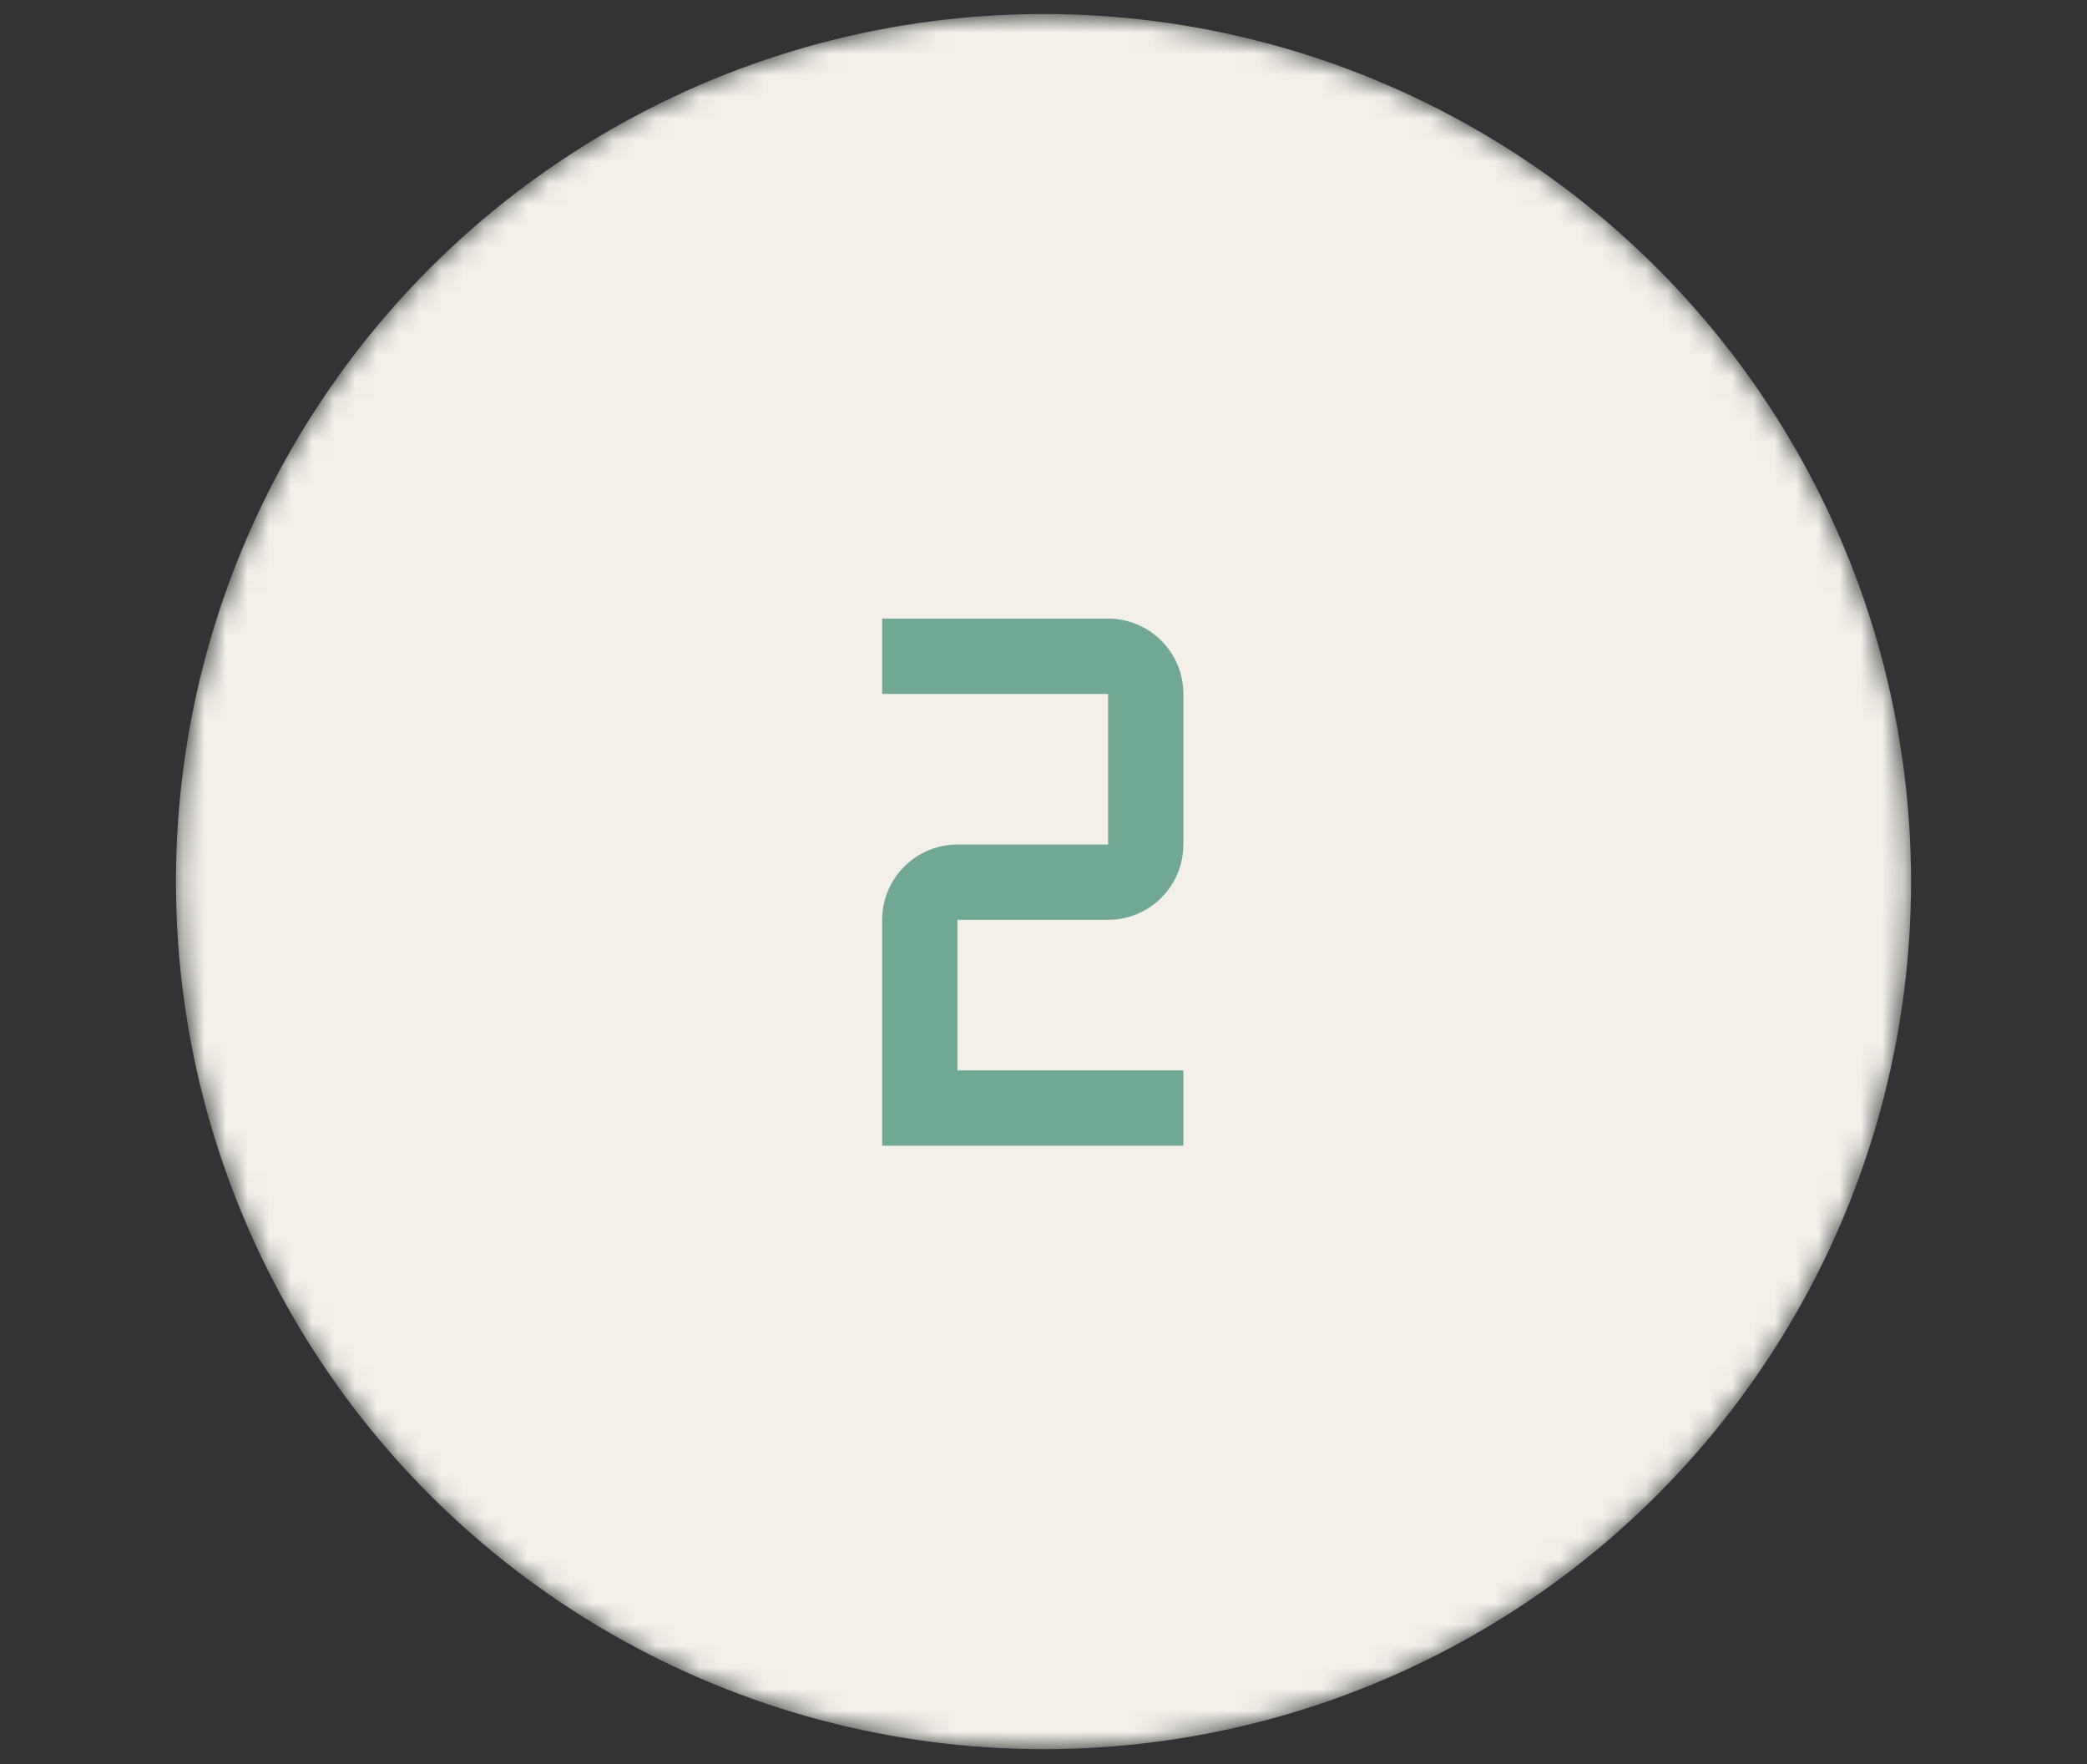 <svg width="97" height="82" viewBox="0 0 97 82" fill="none" xmlns="http://www.w3.org/2000/svg">
<rect x="0" y="0" width="97" height="82" fill="#333333" stroke="none"/>
<mask id="mask0_83_24" style="mask-type:alpha" maskUnits="userSpaceOnUse" x="8" y="0" width="81" height="82">
<circle cx="48.5" cy="40.973" r="40.322" fill="#F3F0EA"/>
</mask>
<g mask="url(#mask0_83_24)">
<circle cx="48.5" cy="40.973" r="40.322" fill="#F3F0EA"/>
</g>
<path d="M55.001 53.25H41.001V42.75C41.001 41.822 41.37 40.932 42.026 40.275C42.682 39.619 43.572 39.25 44.501 39.25H51.501V32.25H41.001V28.75H51.501C52.429 28.75 53.319 29.119 53.976 29.775C54.632 30.432 55.001 31.322 55.001 32.25V39.25C55.001 40.178 54.632 41.069 53.976 41.725C53.319 42.382 52.429 42.75 51.501 42.75H44.501V49.75H55.001V53.25Z" fill="#71A894"/>
</svg>
